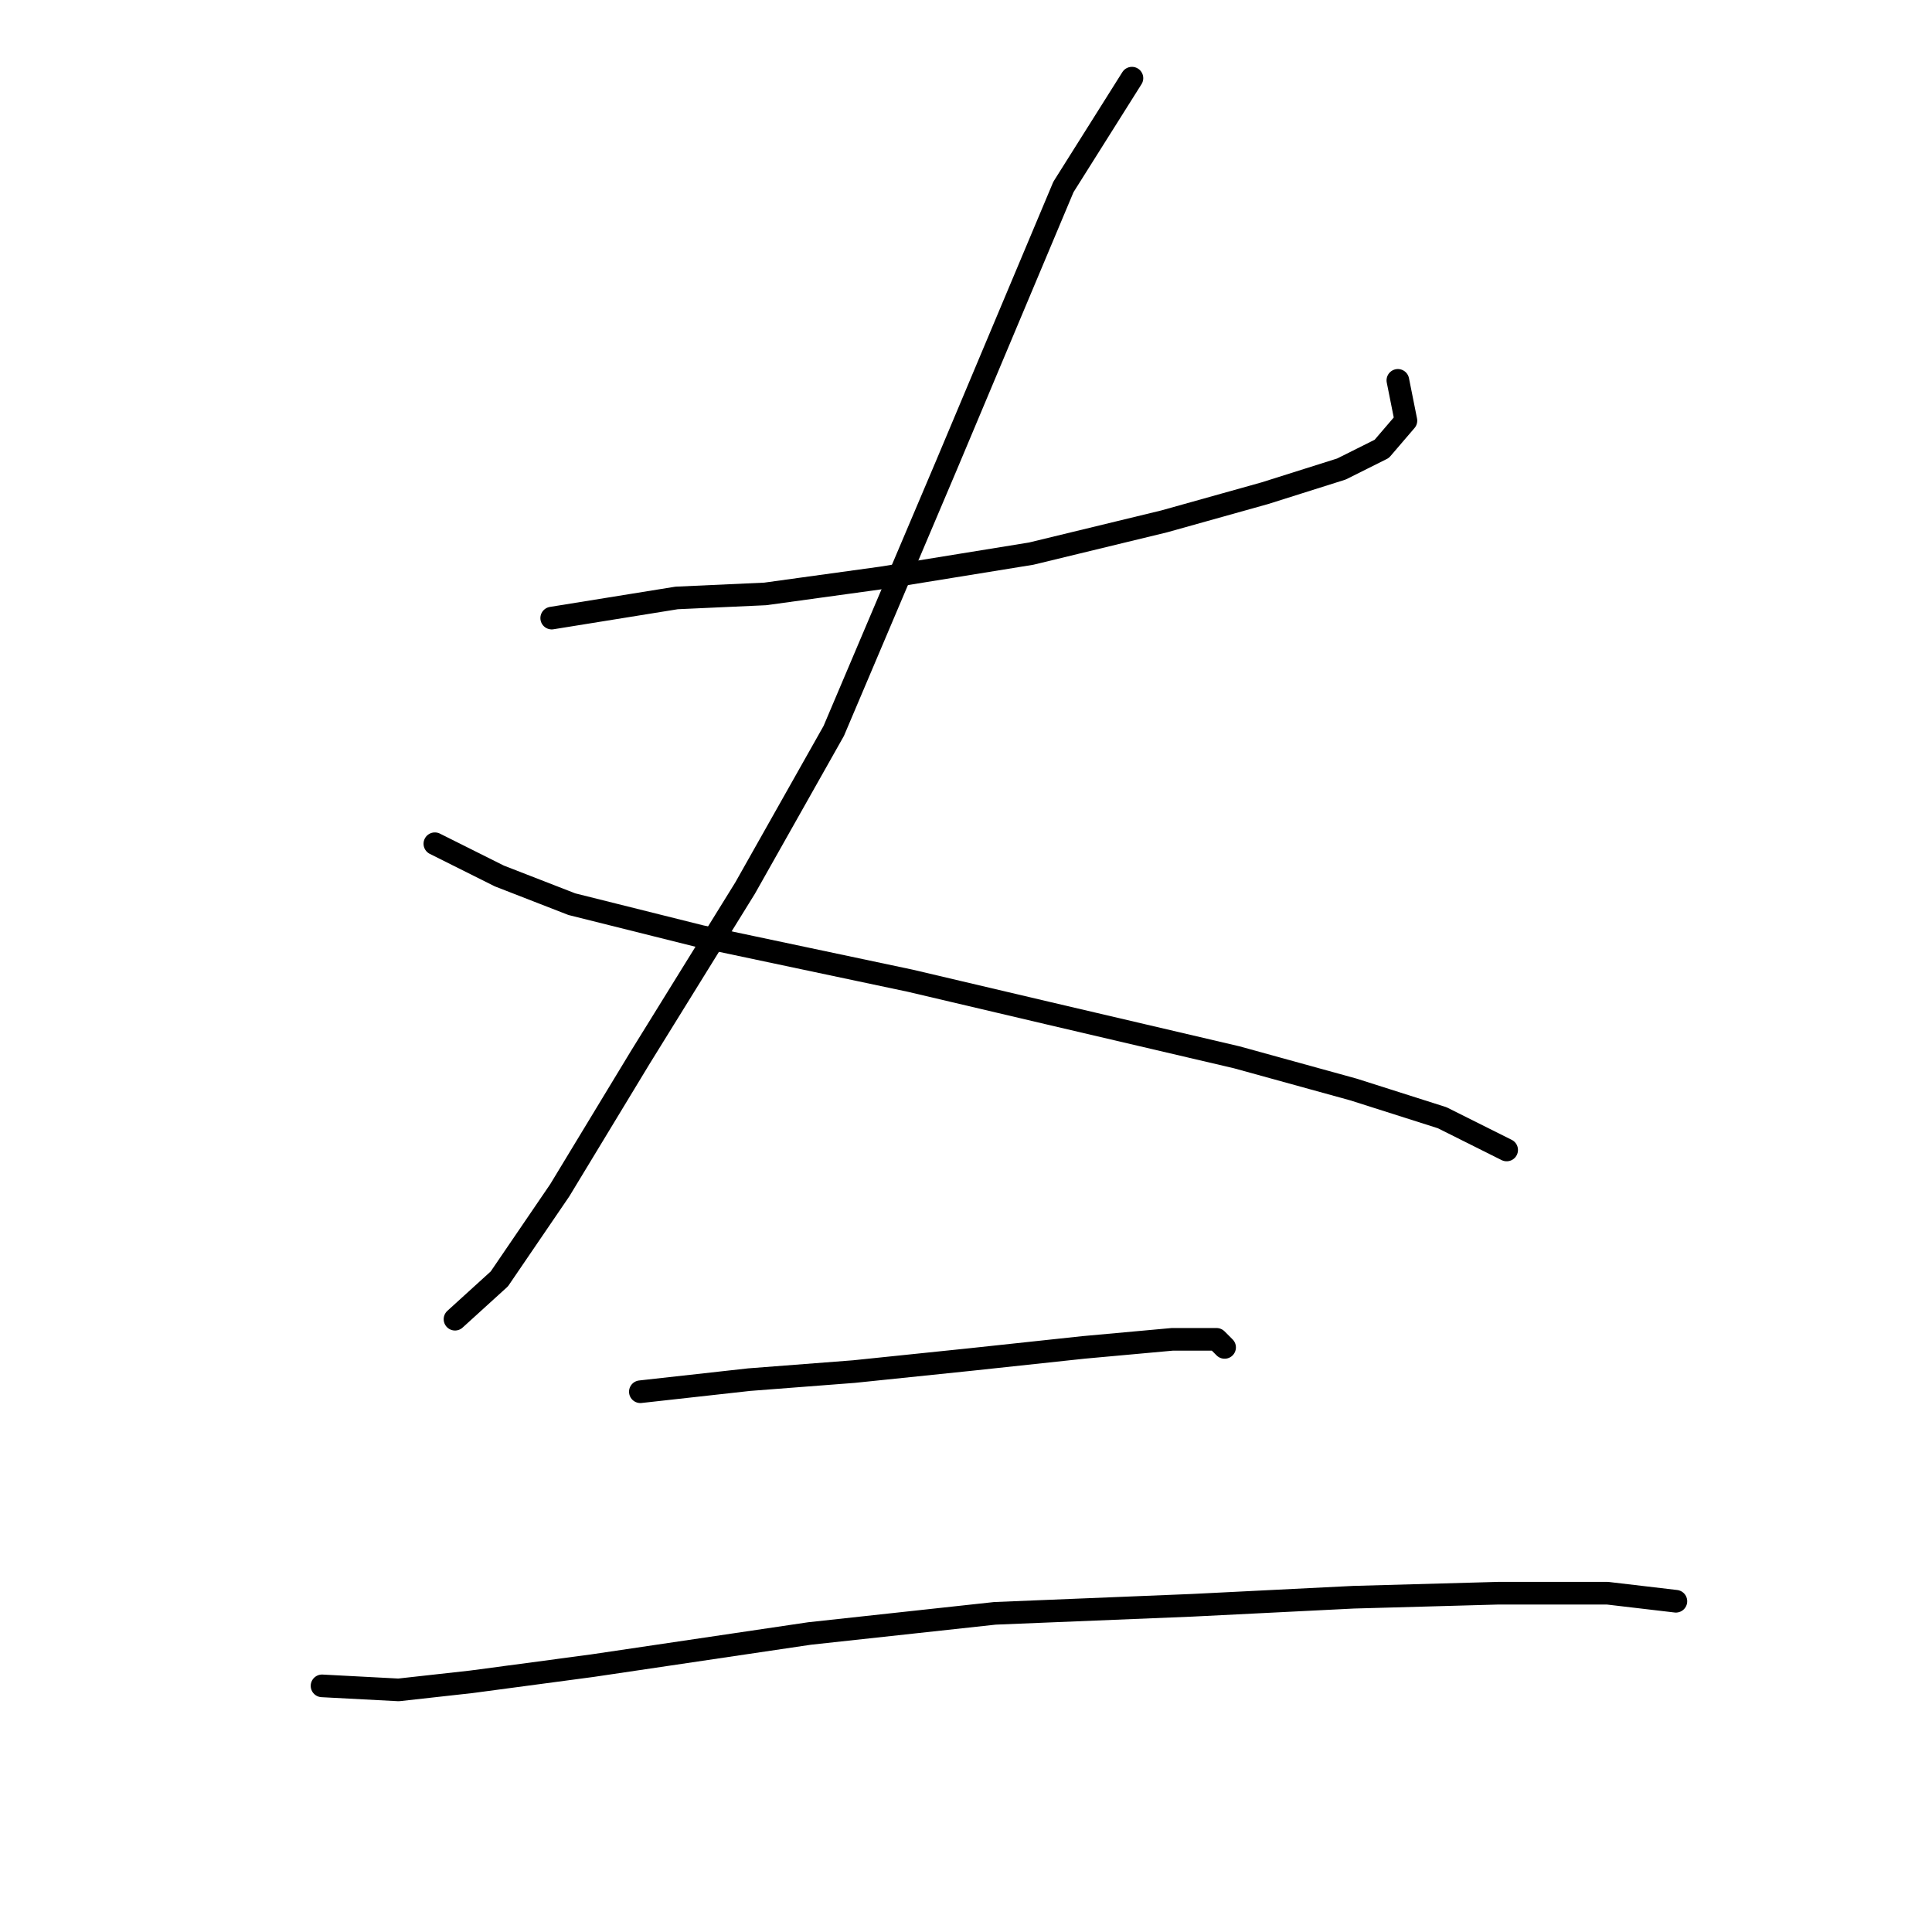 <?xml version="1.0" standalone="no"?>
    <svg width="256" height="256" xmlns="http://www.w3.org/2000/svg" version="1.1">
    <polyline stroke="black" stroke-width="3" stroke-linecap="round" fill="transparent" stroke-linejoin="round" points="73.104 81.901 89.655 79.231 101.401 78.698 116.884 76.562 136.639 73.358 154.258 69.087 167.606 65.35 177.75 62.146 183.089 59.477 186.292 55.74 185.224 50.4 185.224 50.4 " />
        <polyline stroke="black" stroke-width="3" stroke-linecap="round" fill="transparent" stroke-linejoin="round" points="149.987 10.357 140.91 24.773 125.427 61.613 110.477 96.85 98.731 117.673 84.85 140.097 74.172 157.716 66.163 169.462 60.29 174.801 60.29 174.801 " />
        <polyline stroke="black" stroke-width="3" stroke-linecap="round" fill="transparent" stroke-linejoin="round" points="57.621 111.8 66.163 116.071 75.773 119.808 92.858 124.08 120.622 129.953 138.775 134.224 163.868 140.097 179.351 144.368 191.097 148.106 199.64 152.377 199.64 152.377 " />
        <polyline stroke="black" stroke-width="3" stroke-linecap="round" fill="transparent" stroke-linejoin="round" points="84.85 184.411 99.265 182.81 113.147 181.742 128.63 180.14 143.58 178.538 155.326 177.47 161.199 177.47 162.266 178.538 162.266 178.538 " />
        <polyline stroke="black" stroke-width="3" stroke-linecap="round" fill="transparent" stroke-linejoin="round" points="42.671 223.386 52.815 223.92 62.426 222.853 78.443 220.717 107.274 216.446 131.834 213.776 157.995 212.708 179.351 211.641 198.572 211.107 212.988 211.107 222.064 212.174 222.064 212.174 " />
        </svg>